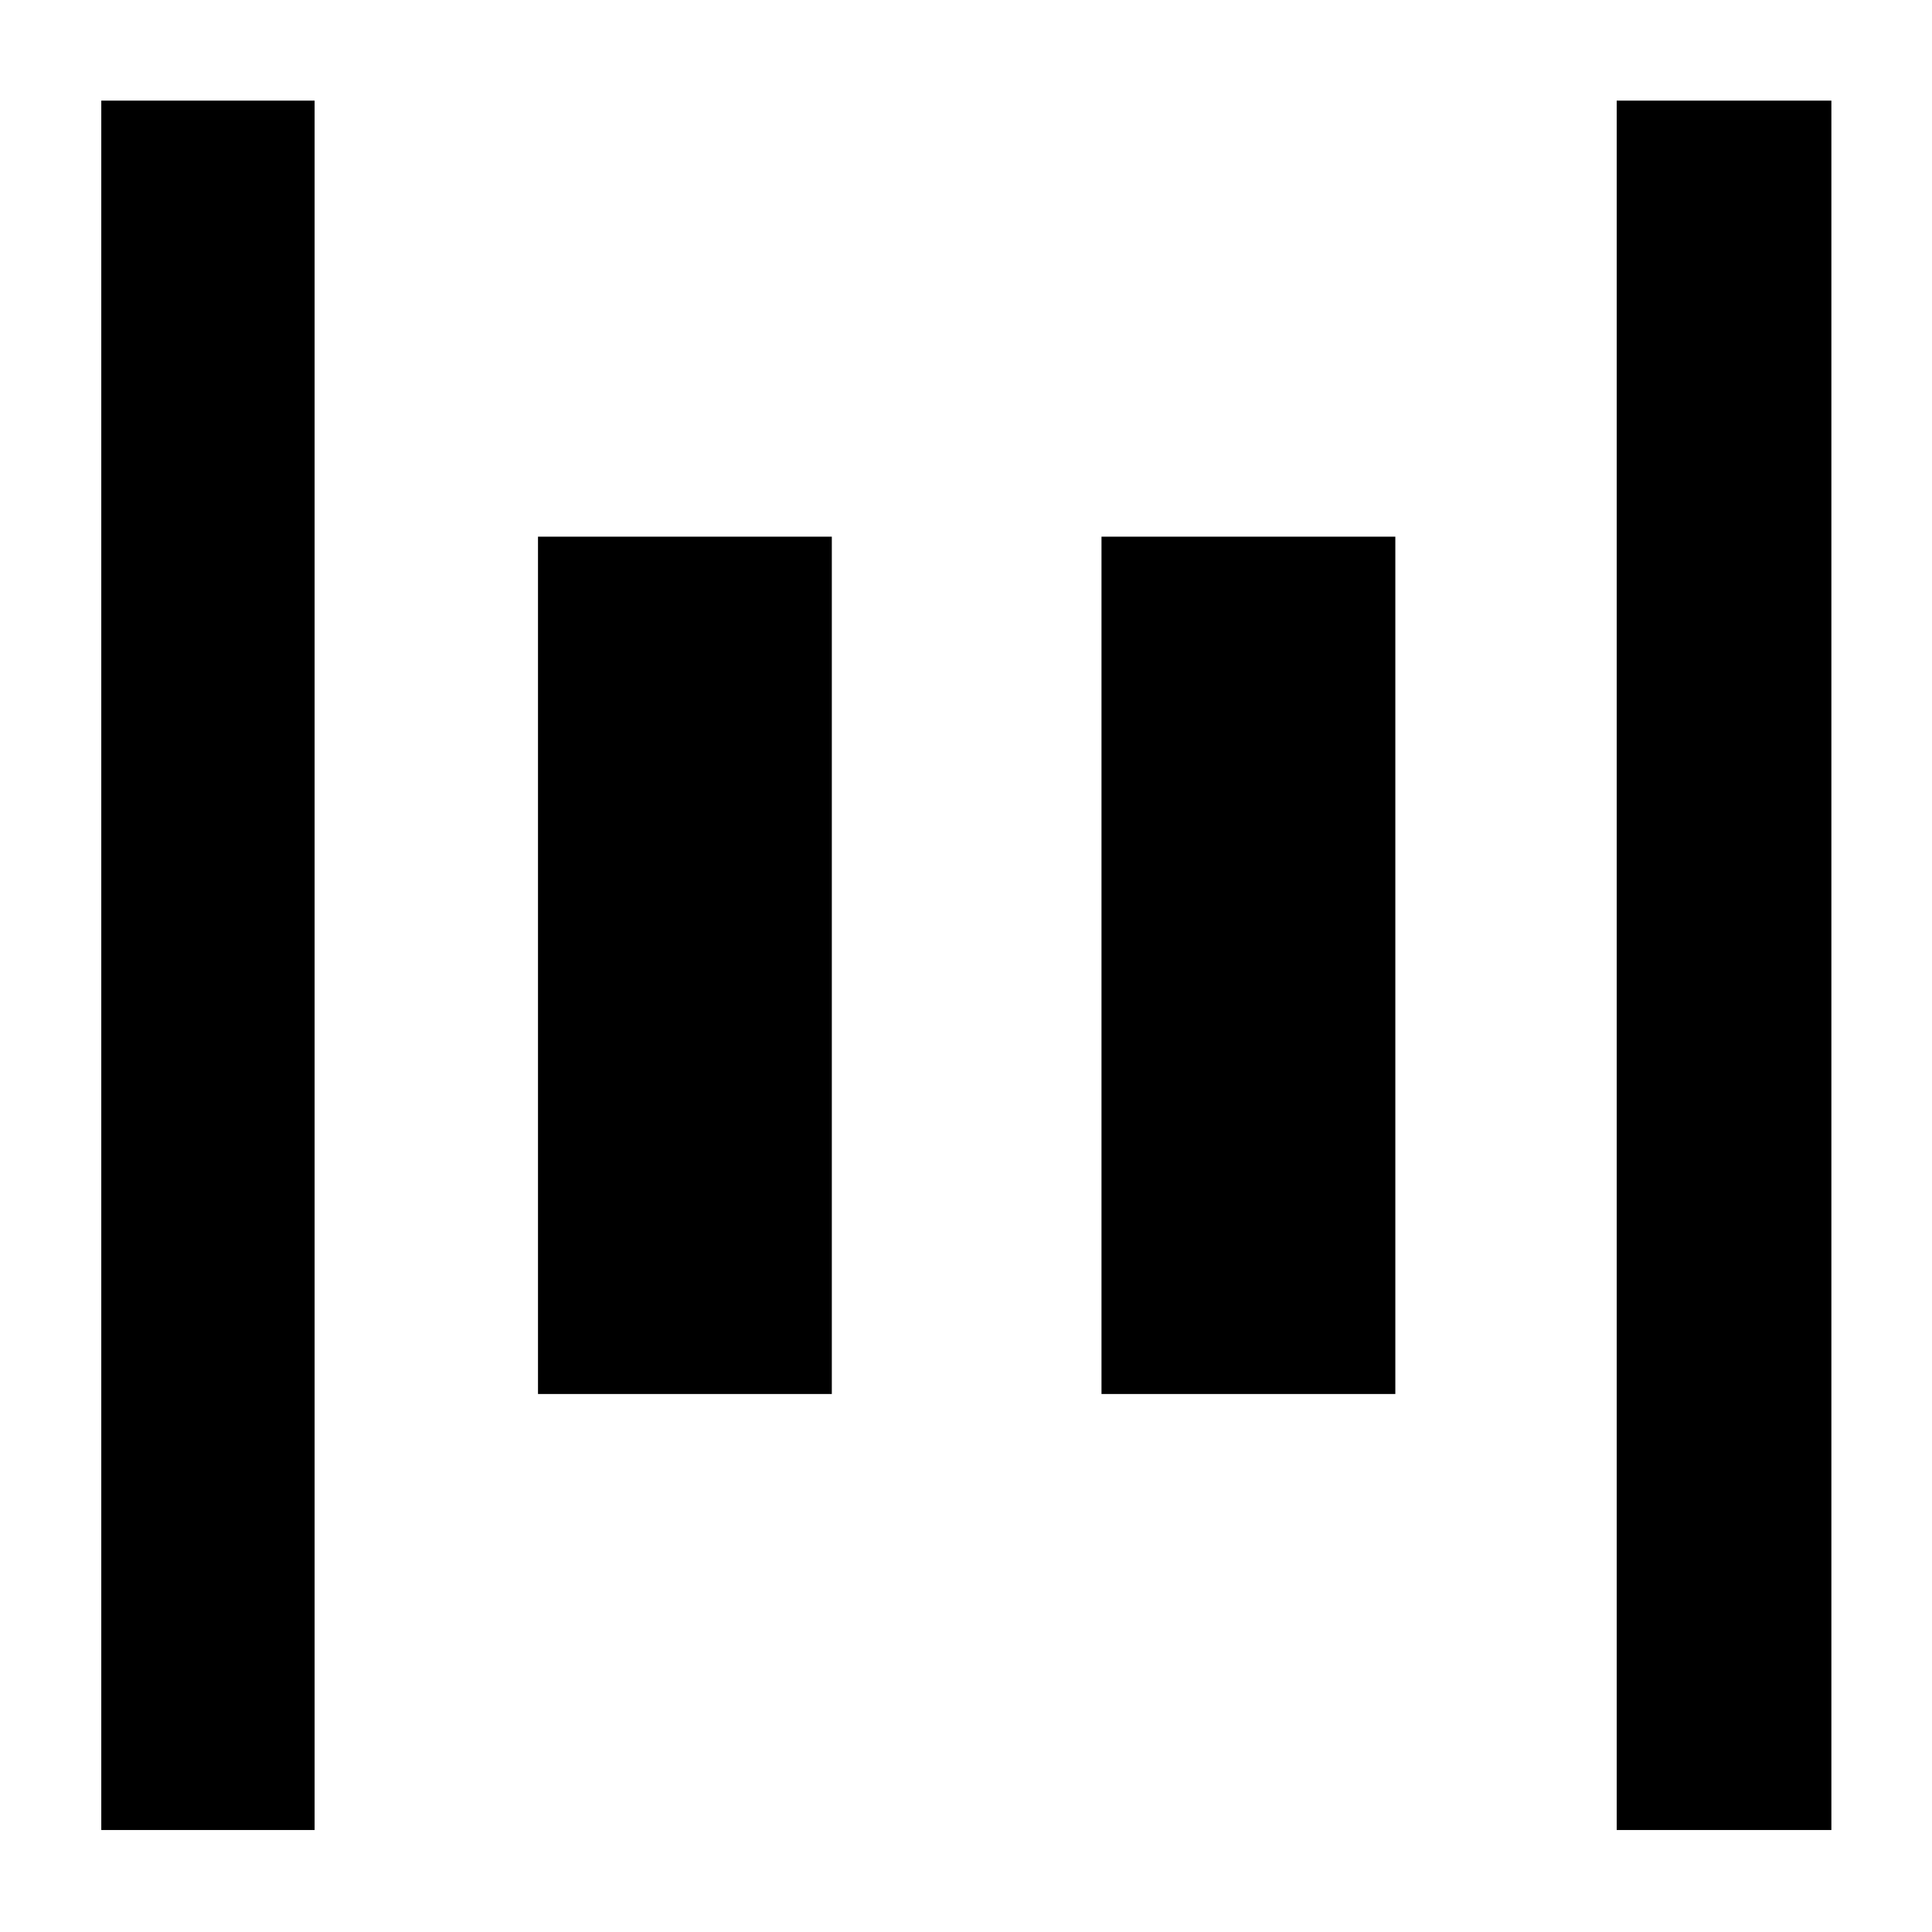 <svg xmlns="http://www.w3.org/2000/svg" height="40" viewBox="0 -960 960 960" width="40"><path d="M803.33-50.67V-910H910v859.33H803.33Zm-753 0V-910h106v859.33h-106Zm497-216.66v-426h146v426h-146Zm-280 0v-426h146v426h-146Z"/></svg>